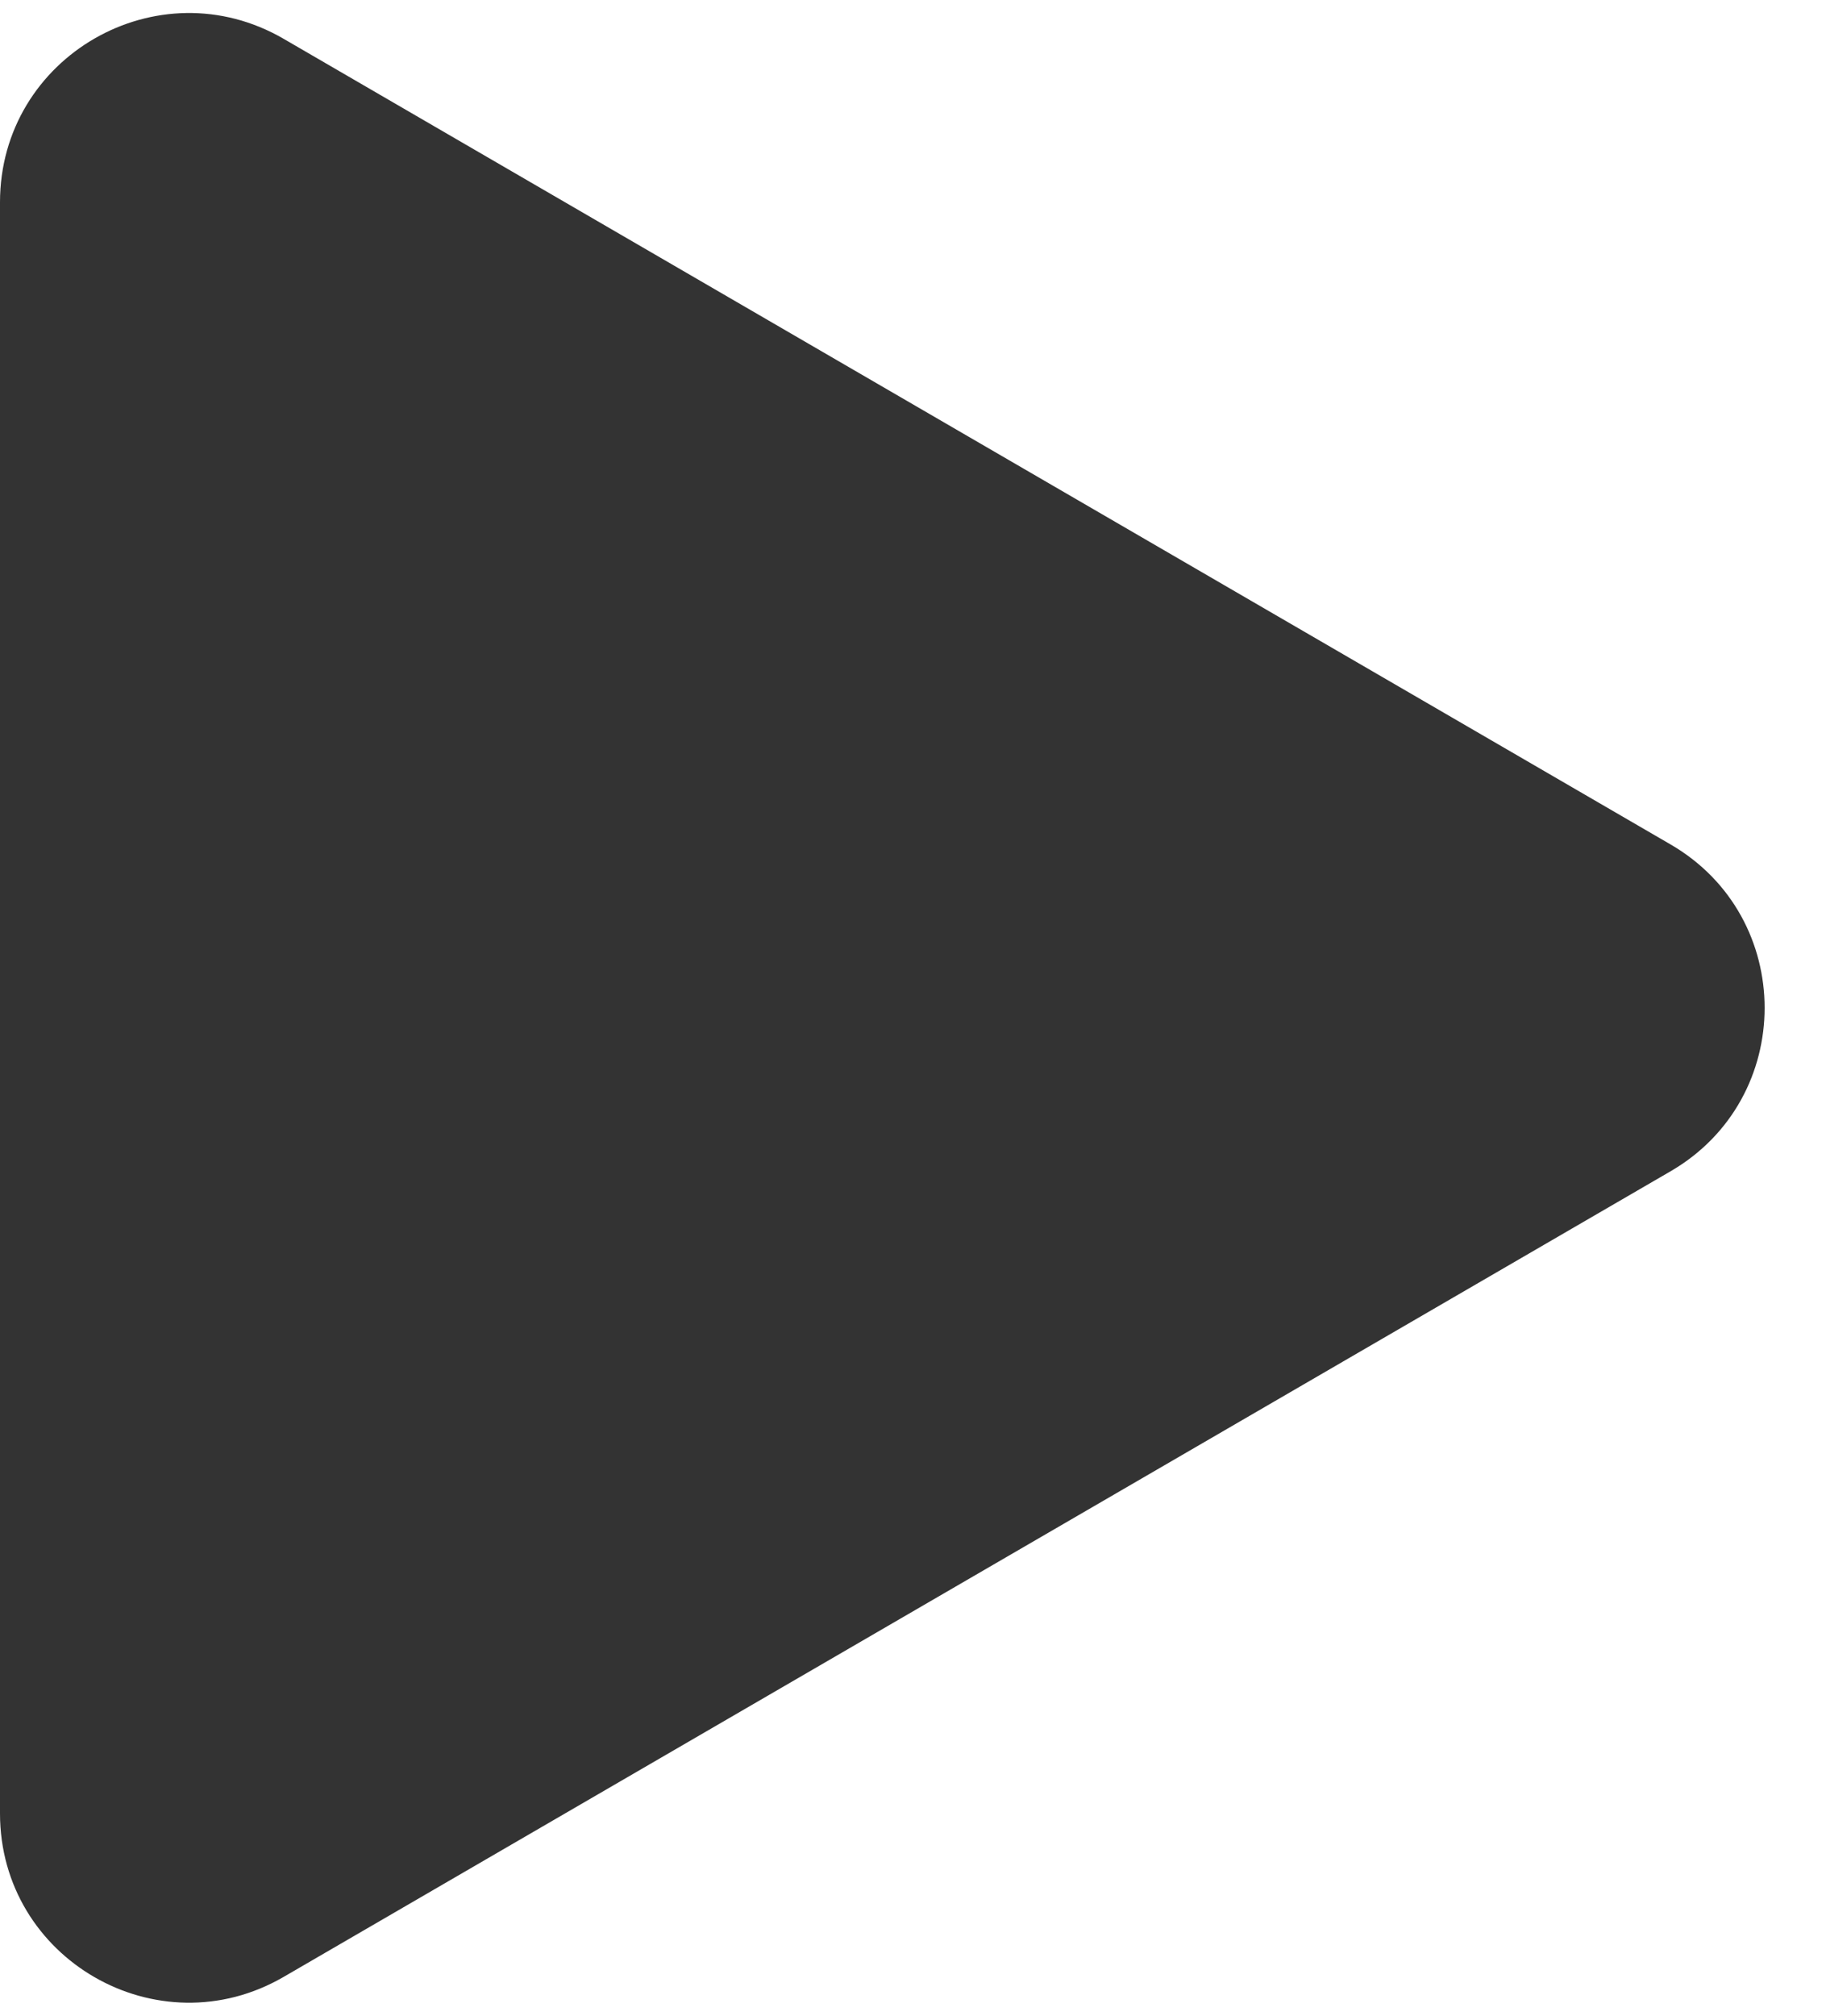 <svg width="29" height="32" viewBox="0 0 29 32" fill="none" xmlns="http://www.w3.org/2000/svg">
<path d="M26.532 13.406C28.523 14.562 28.523 17.438 26.532 18.594L4.506 31.383C2.506 32.545 4.60427e-07 31.102 5.61518e-07 28.789L1.67957e-06 3.211C1.78066e-06 0.898 2.506 -0.545 4.506 0.617L26.532 13.406Z" fill="#333333"/>
</svg>
